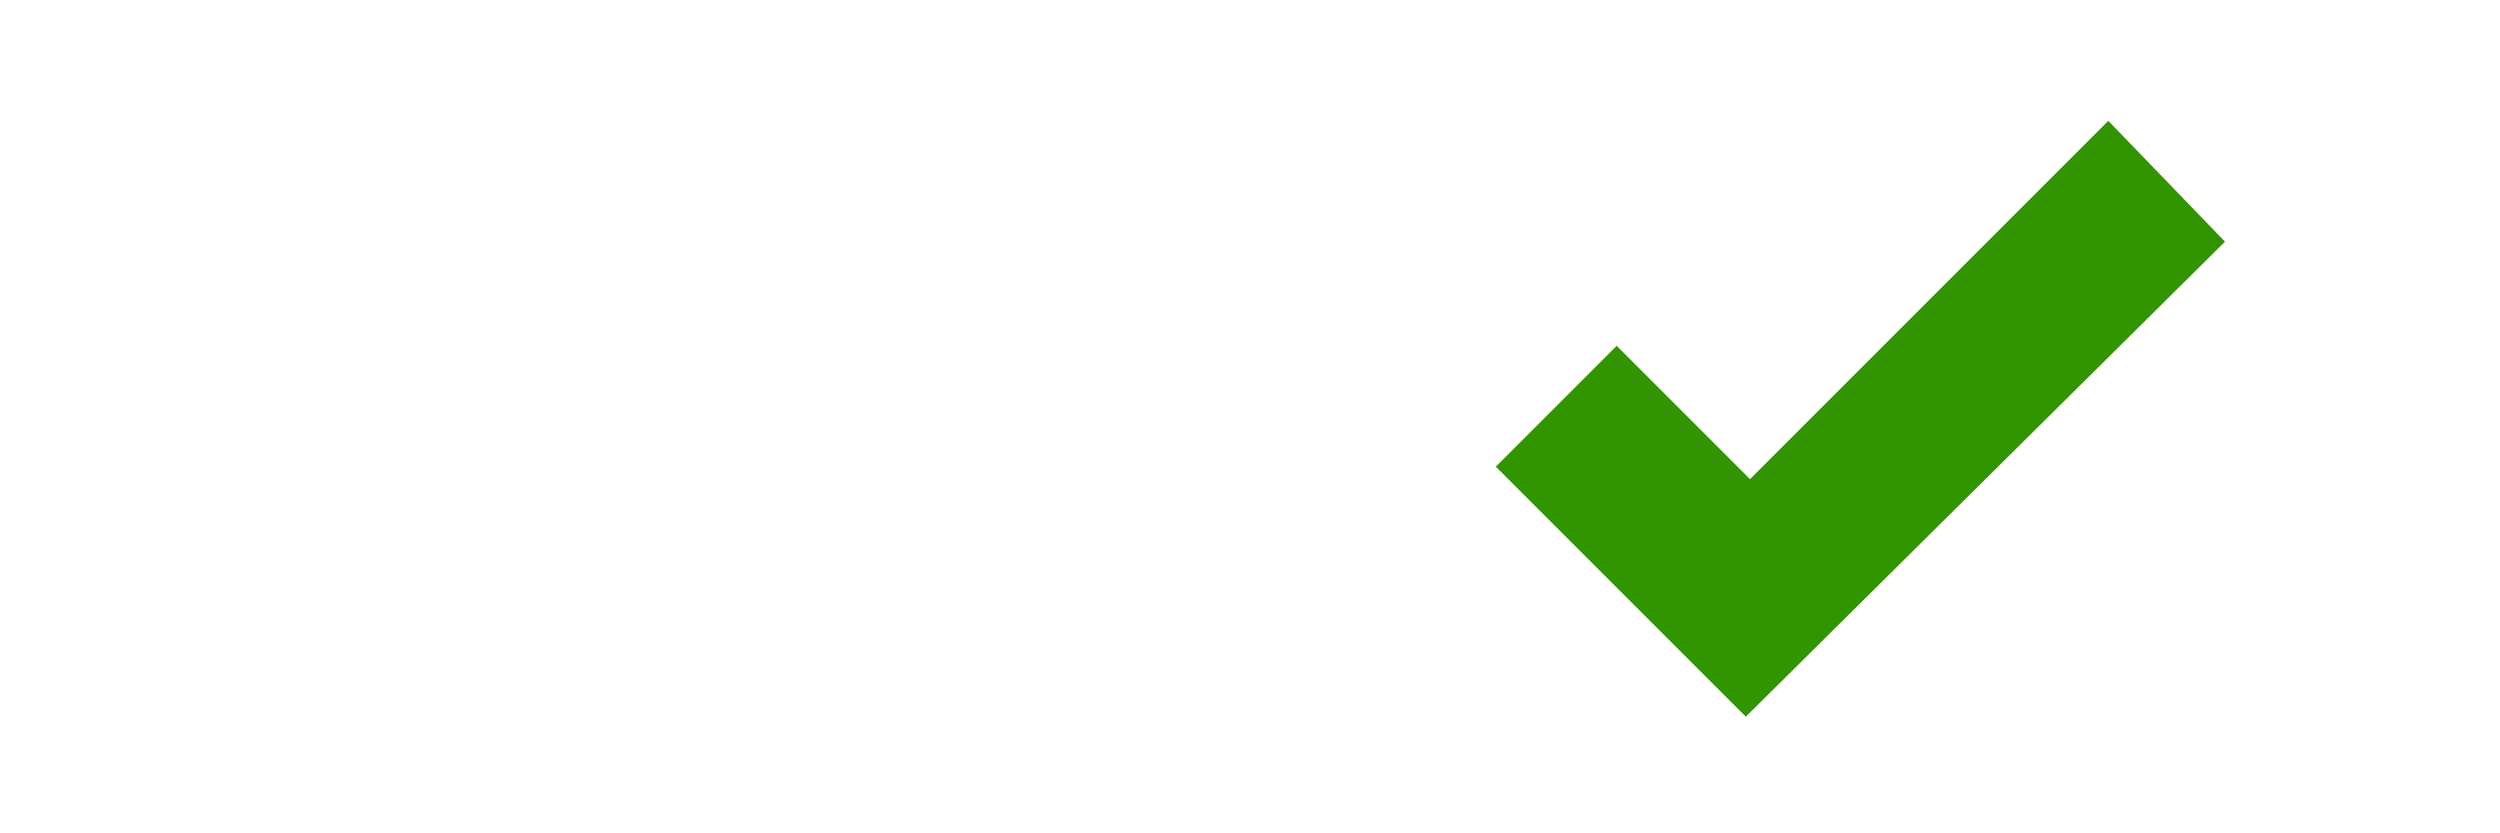 <?xml version="1.0" encoding="utf-8"?>
<!-- Generator: Adobe Illustrator 17.1.0, SVG Export Plug-In . SVG Version: 6.00 Build 0)  -->
<!DOCTYPE svg PUBLIC "-//W3C//DTD SVG 1.1//EN" "http://www.w3.org/Graphics/SVG/1.1/DTD/svg11.dtd">
<svg version="1.1" id="Layer_1" xmlns="http://www.w3.org/2000/svg" xmlns:xlink="http://www.w3.org/1999/xlink" x="0px" y="0px"
	 viewBox="40 409 60 20" enable-background="new 40 409 60 20" xml:space="preserve">
<linearGradient id="SVGID_1_" gradientUnits="userSpaceOnUse" x1="40" y1="718" x2="43.516" y2="718" gradientTransform="matrix(17.067 0 0 -17.067 -642.667 12672.867)">
	<stop  offset="0" style="stop-color:#FFFFFF;stop-opacity:0"/>
	<stop  offset="0.578" style="stop-color:#FFFFFF"/>
</linearGradient>
<rect x="40" y="409" fill="url(#SVGID_1_)" width="60" height="20"/>
<path fill="#319501" d="M81.9,426.2l-6-6l2.9-2.9l3.2,3.2l8.6-8.6l2.8,2.9L81.9,426.2z"/>
</svg>
